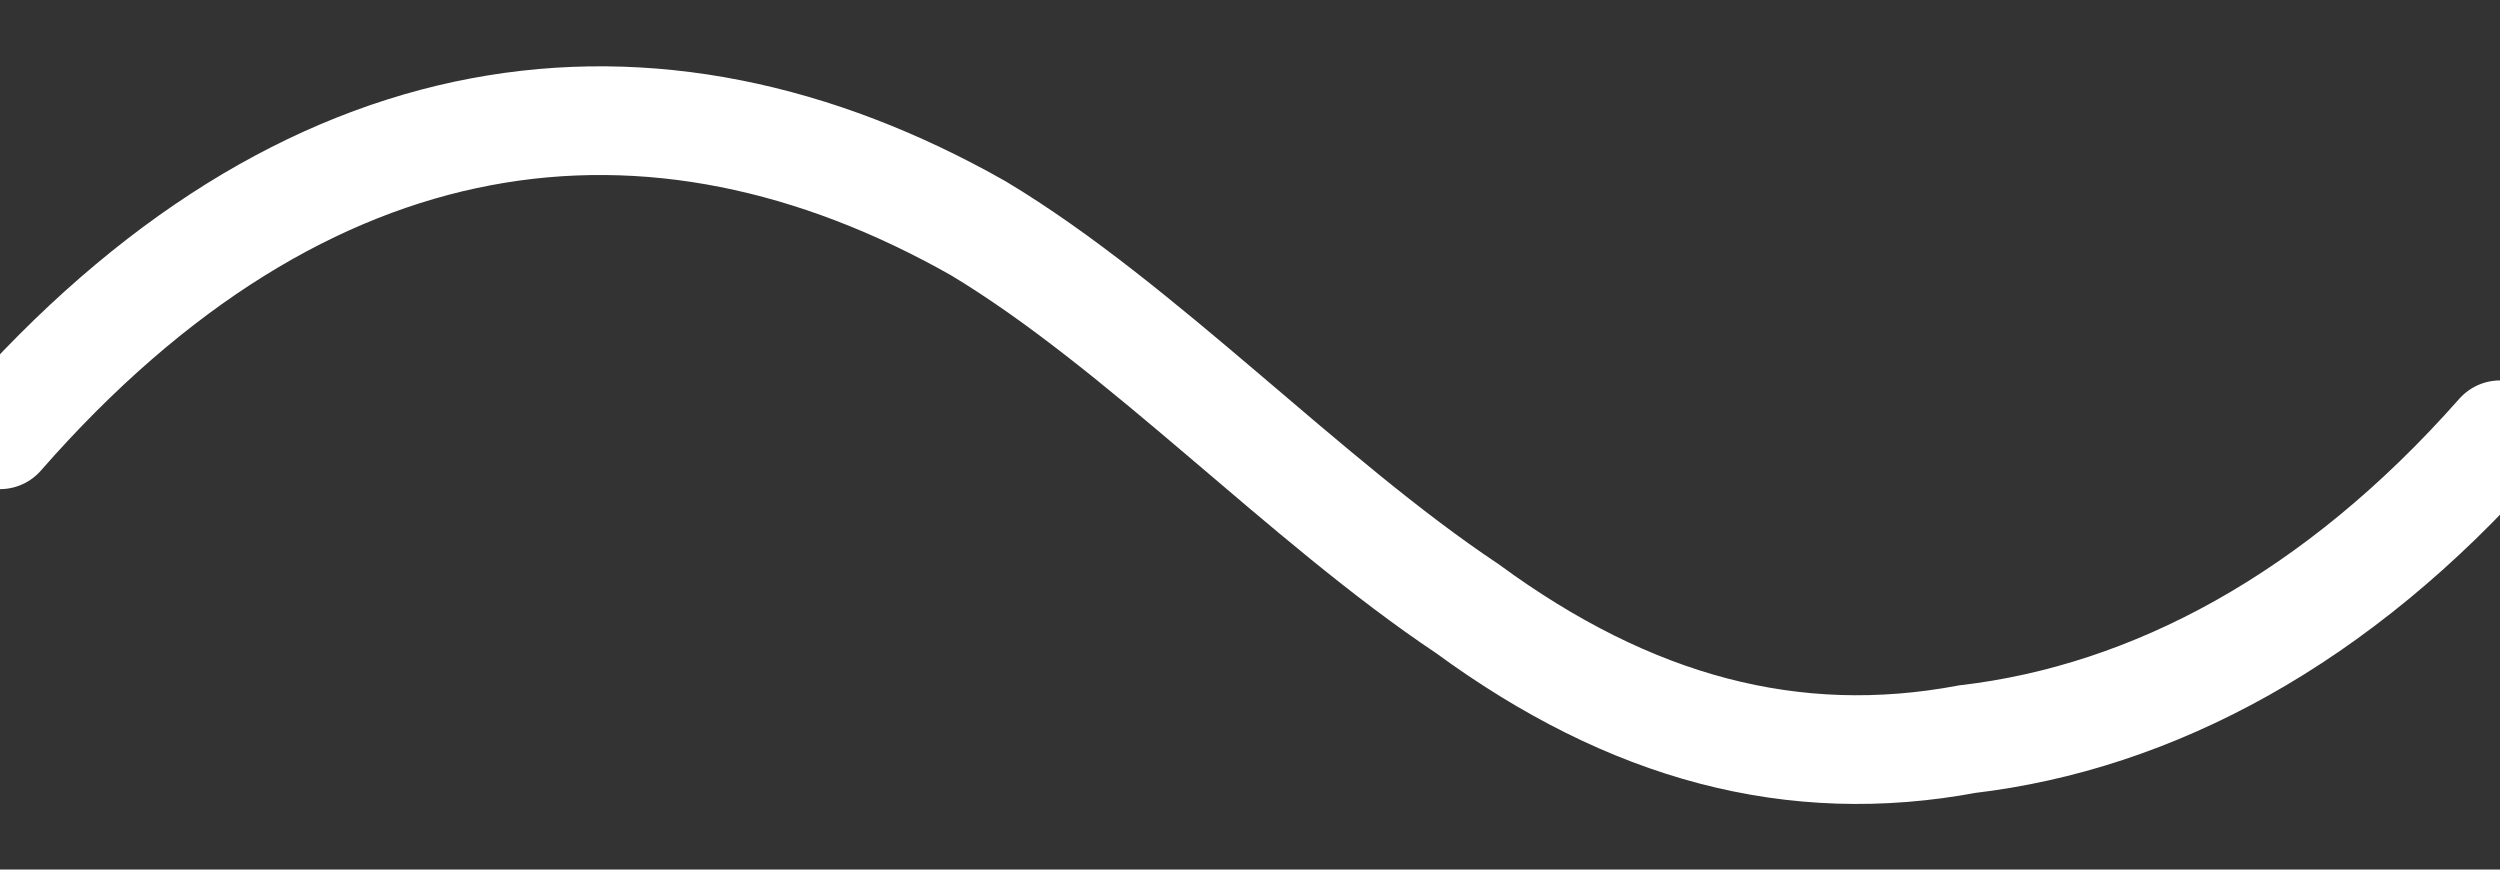 <?xml version="1.0" encoding="utf-8"?>
<!-- Generator: Adobe Illustrator 18.1.1, SVG Export Plug-In . SVG Version: 6.00 Build 0)  -->
<!DOCTYPE svg PUBLIC "-//W3C//DTD SVG 1.1//EN" "http://www.w3.org/Graphics/SVG/1.1/DTD/svg11.dtd">
<svg version="1.1" id="Layer_1" xmlns="http://www.w3.org/2000/svg" xmlns:xlink="http://www.w3.org/1999/xlink" x="0px" y="0px"
	 width="23px" height="8px" viewBox="2 7 23 8" enable-background="new 2 7 23 8" xml:space="preserve">
<rect x="2" y="7" width="23" height="8" fill="#333333" stroke="none"/>
<path fill="none" stroke="#FFFFFF" stroke-linecap="round" stroke-miterlimit="10" d="M2,11c2.8-3.2,6-3.6,9-1.9
	c1.5,0.9,3,2.5,4.5,3.5c1.5,1.1,3,1.5,4.6,1.2c1.7-0.2,3.4-1.1,4.9-2.8"/>
</svg>
